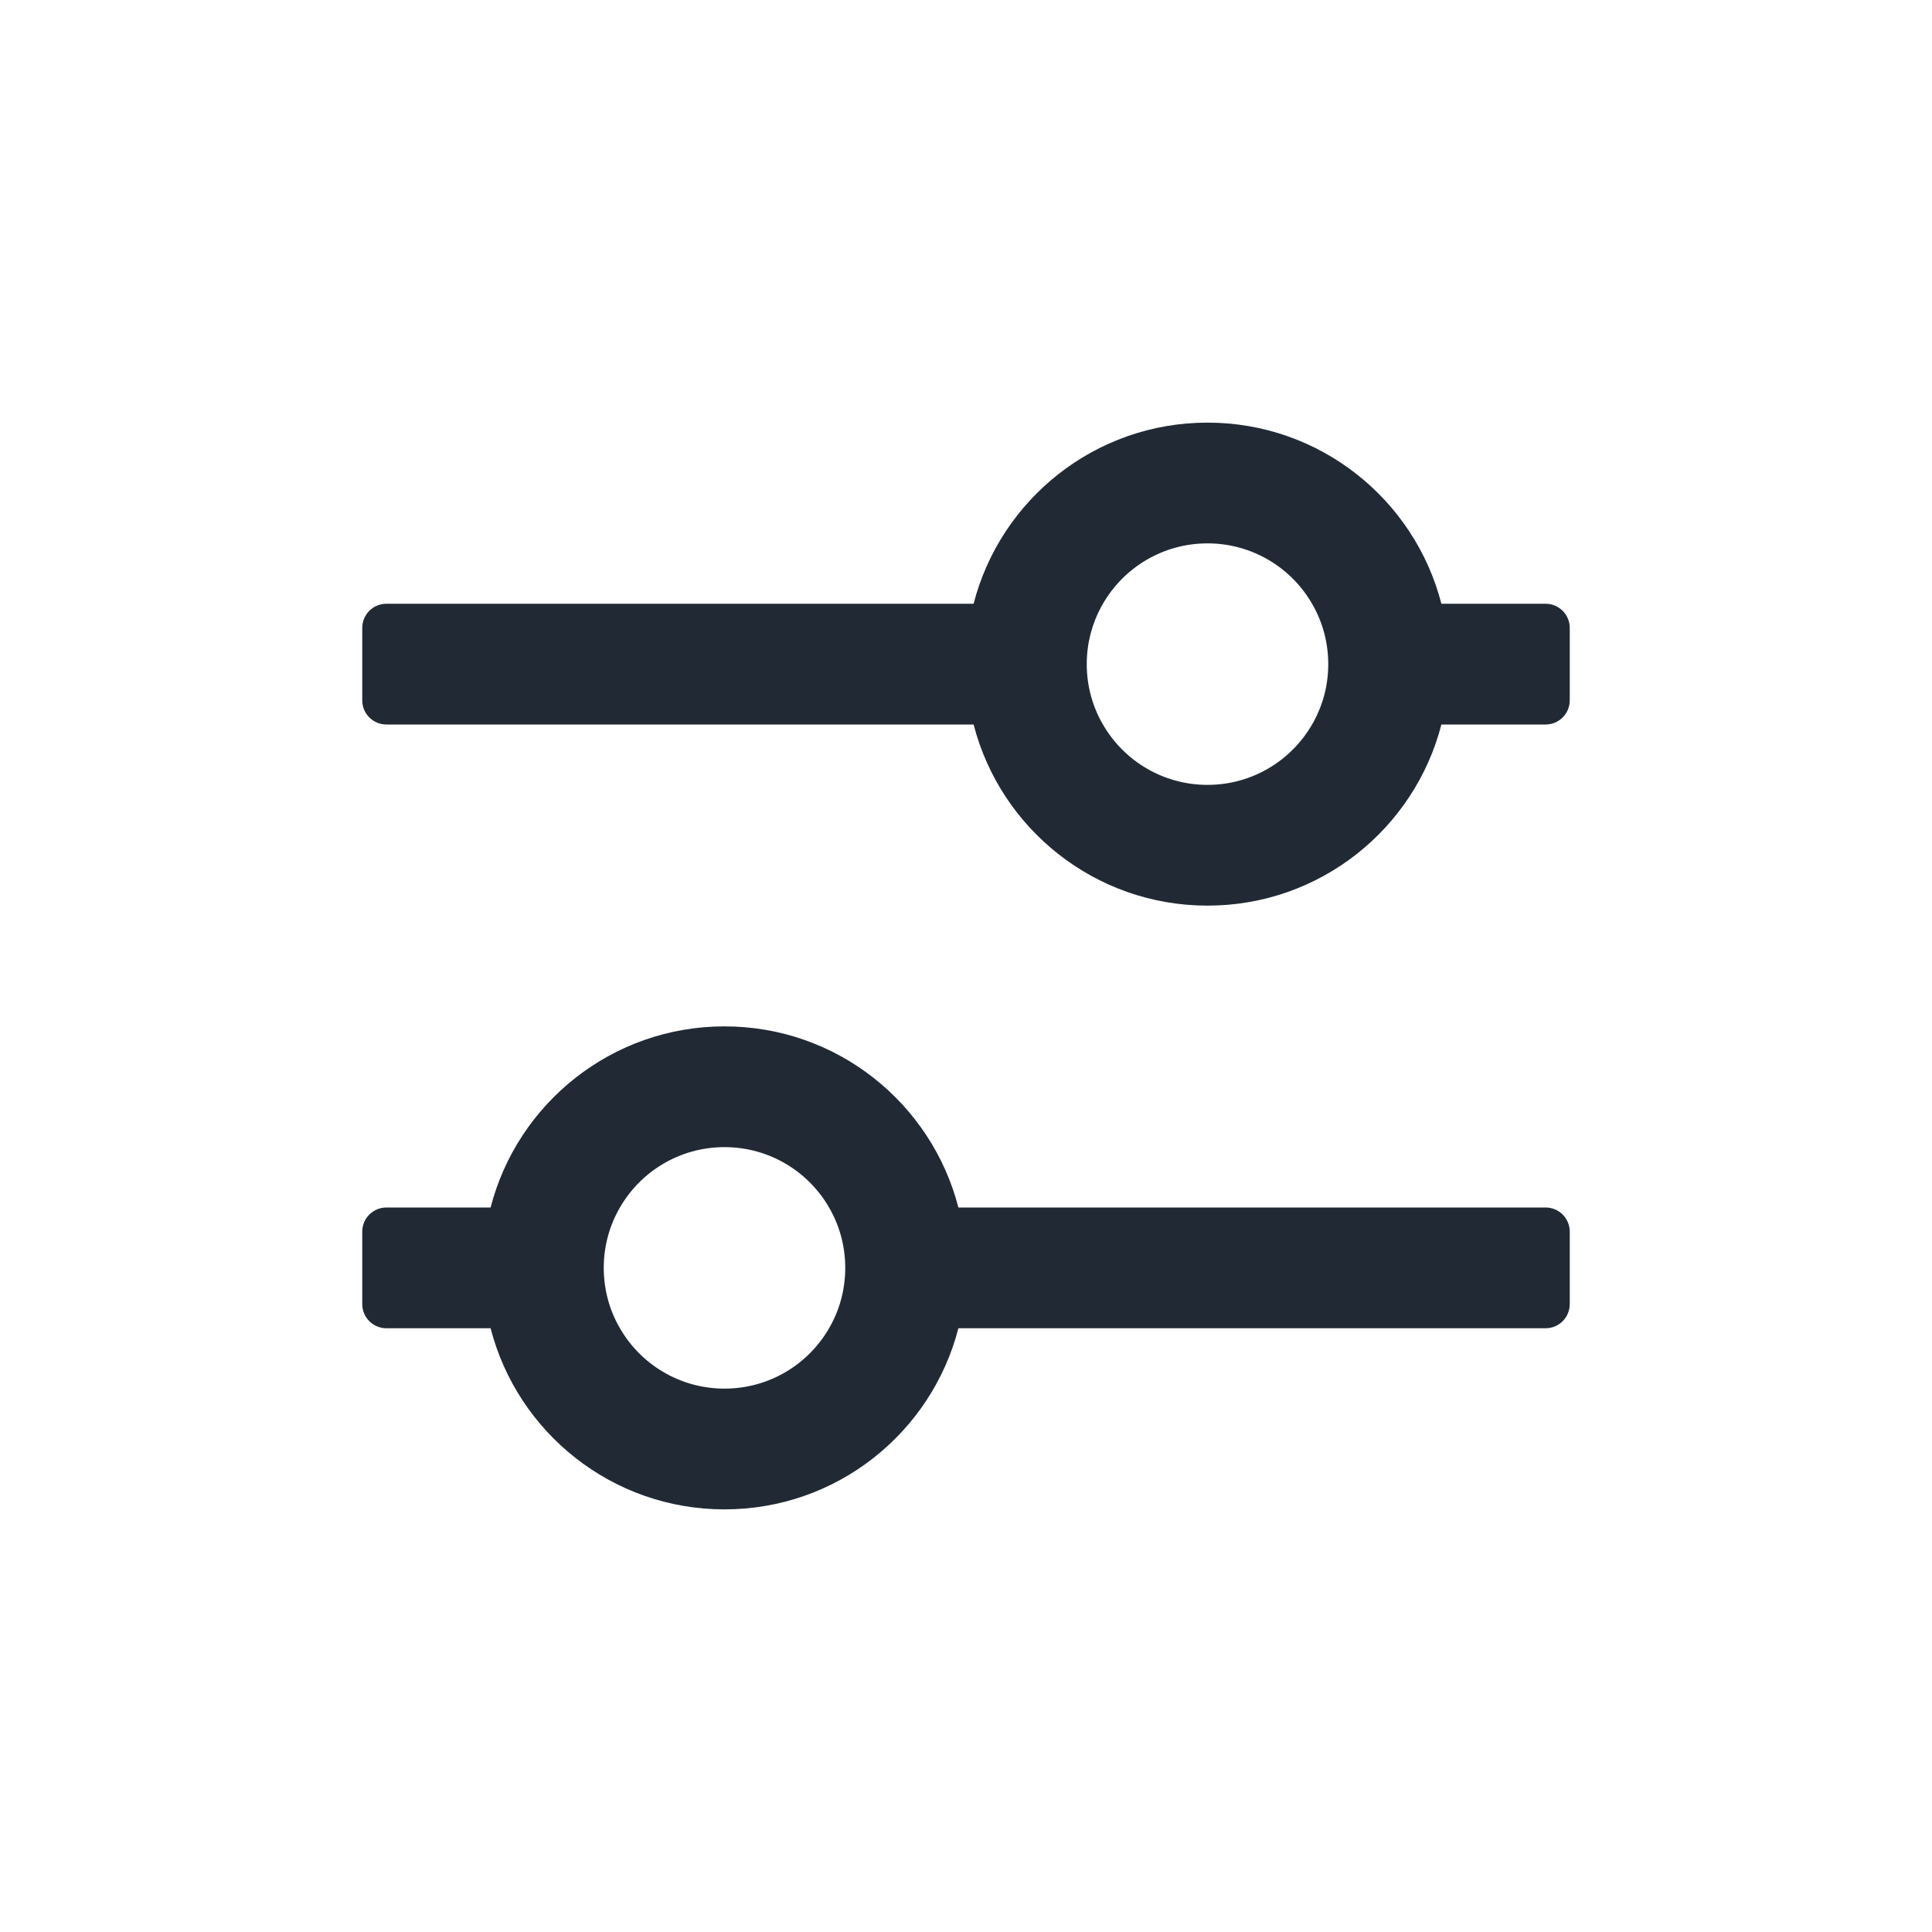 <svg width="32" height="32" viewBox="0 0 32 32" fill="none" xmlns="http://www.w3.org/2000/svg">
<path fill-rule="evenodd" clip-rule="evenodd" d="M6.4 12H16.126C16.57 13.725 18.136 15 20 15C21.864 15 23.43 13.725 23.874 12H25.6C25.821 12 26 11.821 26 11.6V10.4C26 10.179 25.821 10 25.6 10H23.874C23.43 8.275 21.864 7 20 7C18.136 7 16.57 8.275 16.126 10H6.4C6.179 10 6 10.179 6 10.4V11.6C6 11.821 6.179 12 6.4 12ZM18 11C18 10.655 18.087 10.33 18.241 10.047C18.25 10.031 18.259 10.015 18.268 10C18.613 9.402 19.26 9 20 9C20.74 9 21.387 9.402 21.732 10C21.903 10.294 22 10.636 22 11C22 11.345 21.913 11.67 21.759 11.953C21.75 11.969 21.741 11.985 21.732 12C21.387 12.598 20.74 13 20 13C19.26 13 18.613 12.598 18.268 12C18.097 11.706 18 11.364 18 11Z" fill="#212A34"/>
<path fill-rule="evenodd" clip-rule="evenodd" d="M15.874 20C15.43 18.275 13.864 17 12 17C10.136 17 8.57 18.275 8.126 20H6.4C6.179 20 6 20.179 6 20.4V21.6C6 21.821 6.179 22 6.4 22H8.126C8.57 23.725 10.136 25 12 25C13.864 25 15.43 23.725 15.874 22H25.6C25.821 22 26 21.821 26 21.6V20.4C26 20.179 25.821 20 25.6 20H15.874ZM10.268 22C10.613 22.598 11.26 23 12 23C12.74 23 13.387 22.598 13.732 22C13.903 21.706 14 21.364 14 21C14 20.636 13.903 20.294 13.732 20C13.387 19.402 12.74 19 12 19C11.26 19 10.613 19.402 10.268 20C10.097 20.294 10 20.636 10 21C10 21.364 10.097 21.706 10.268 22Z" fill="#212A34"/>
</svg>
